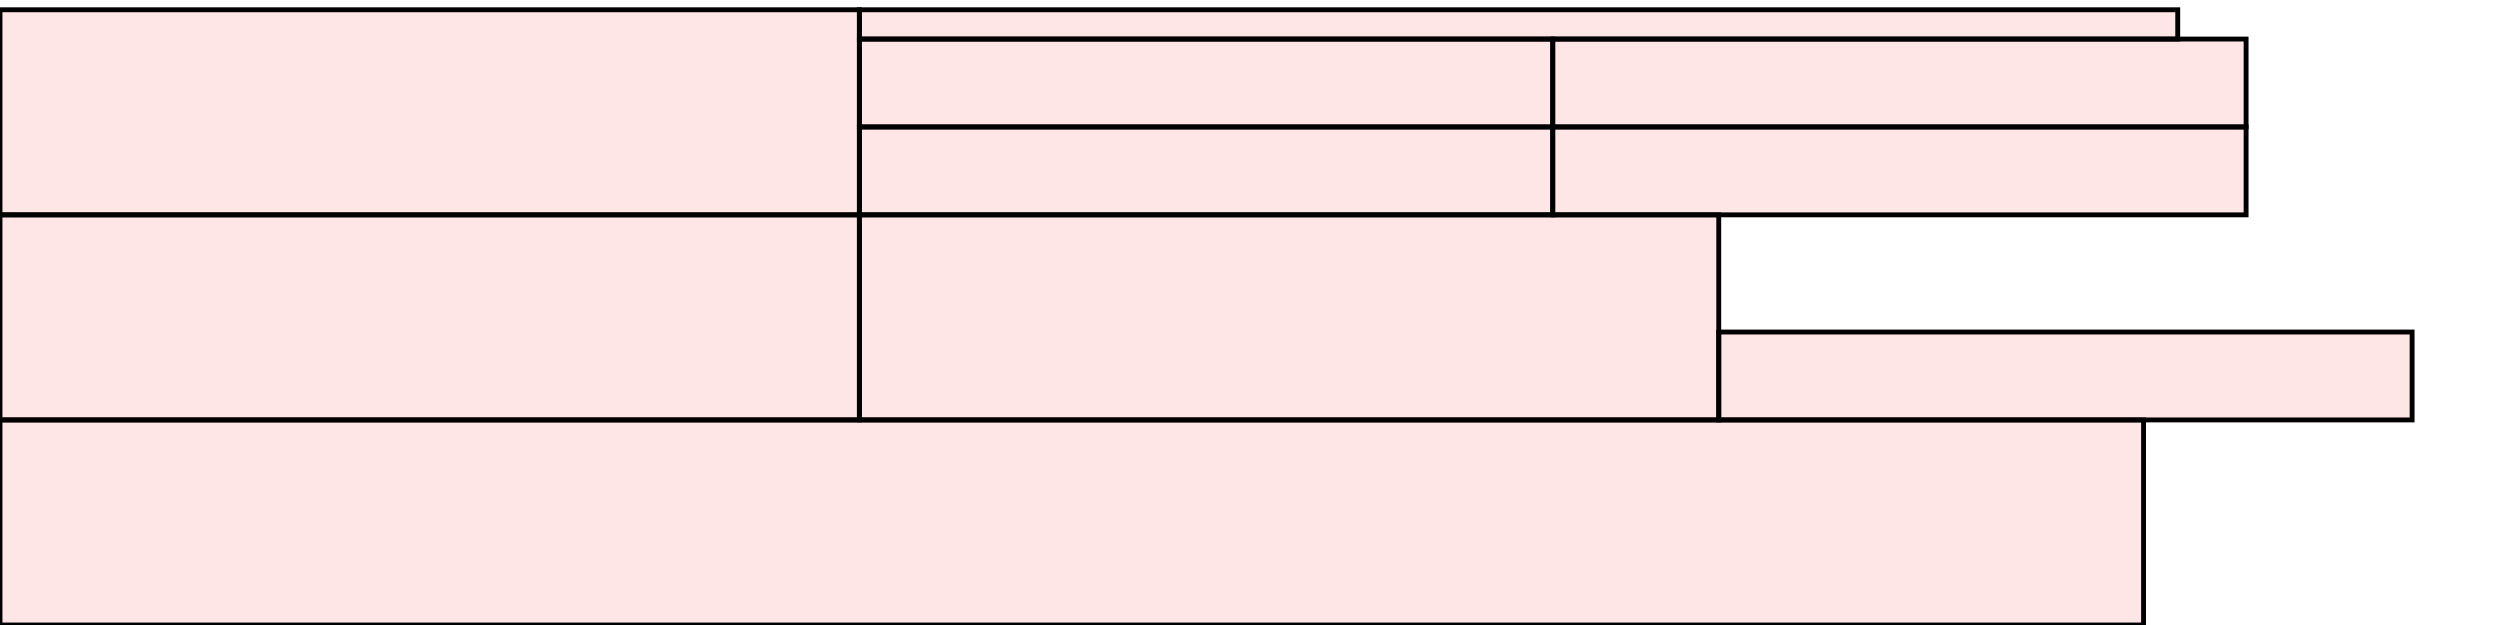<?xml version="1.0" encoding="UTF-8"?>
<svg xmlns="http://www.w3.org/2000/svg" xmlns:xlink="http://www.w3.org/1999/xlink"
     width="512" height="128" viewBox="0 0 512 128">
<defs>
</defs>
<rect x="0" y="86" width="439" height="42" stroke="black" fill="red" fill-opacity="0.1" />
<rect x="0" y="44" width="176" height="42" stroke="black" fill="red" fill-opacity="0.1" />
<rect x="0" y="2" width="176" height="42" stroke="black" fill="red" fill-opacity="0.1" />
<rect x="176" y="26" width="142" height="18" stroke="black" fill="red" fill-opacity="0.1" />
<rect x="176" y="8" width="142" height="18" stroke="black" fill="red" fill-opacity="0.1" />
<rect x="176" y="2" width="270" height="6" stroke="black" fill="red" fill-opacity="0.1" />
<rect x="318" y="8" width="142" height="18" stroke="black" fill="red" fill-opacity="0.1" />
<rect x="318" y="26" width="142" height="18" stroke="black" fill="red" fill-opacity="0.1" />
<rect x="176" y="44" width="176" height="42" stroke="black" fill="red" fill-opacity="0.1" />
<rect x="352" y="68" width="142" height="18" stroke="black" fill="red" fill-opacity="0.1" />
</svg>